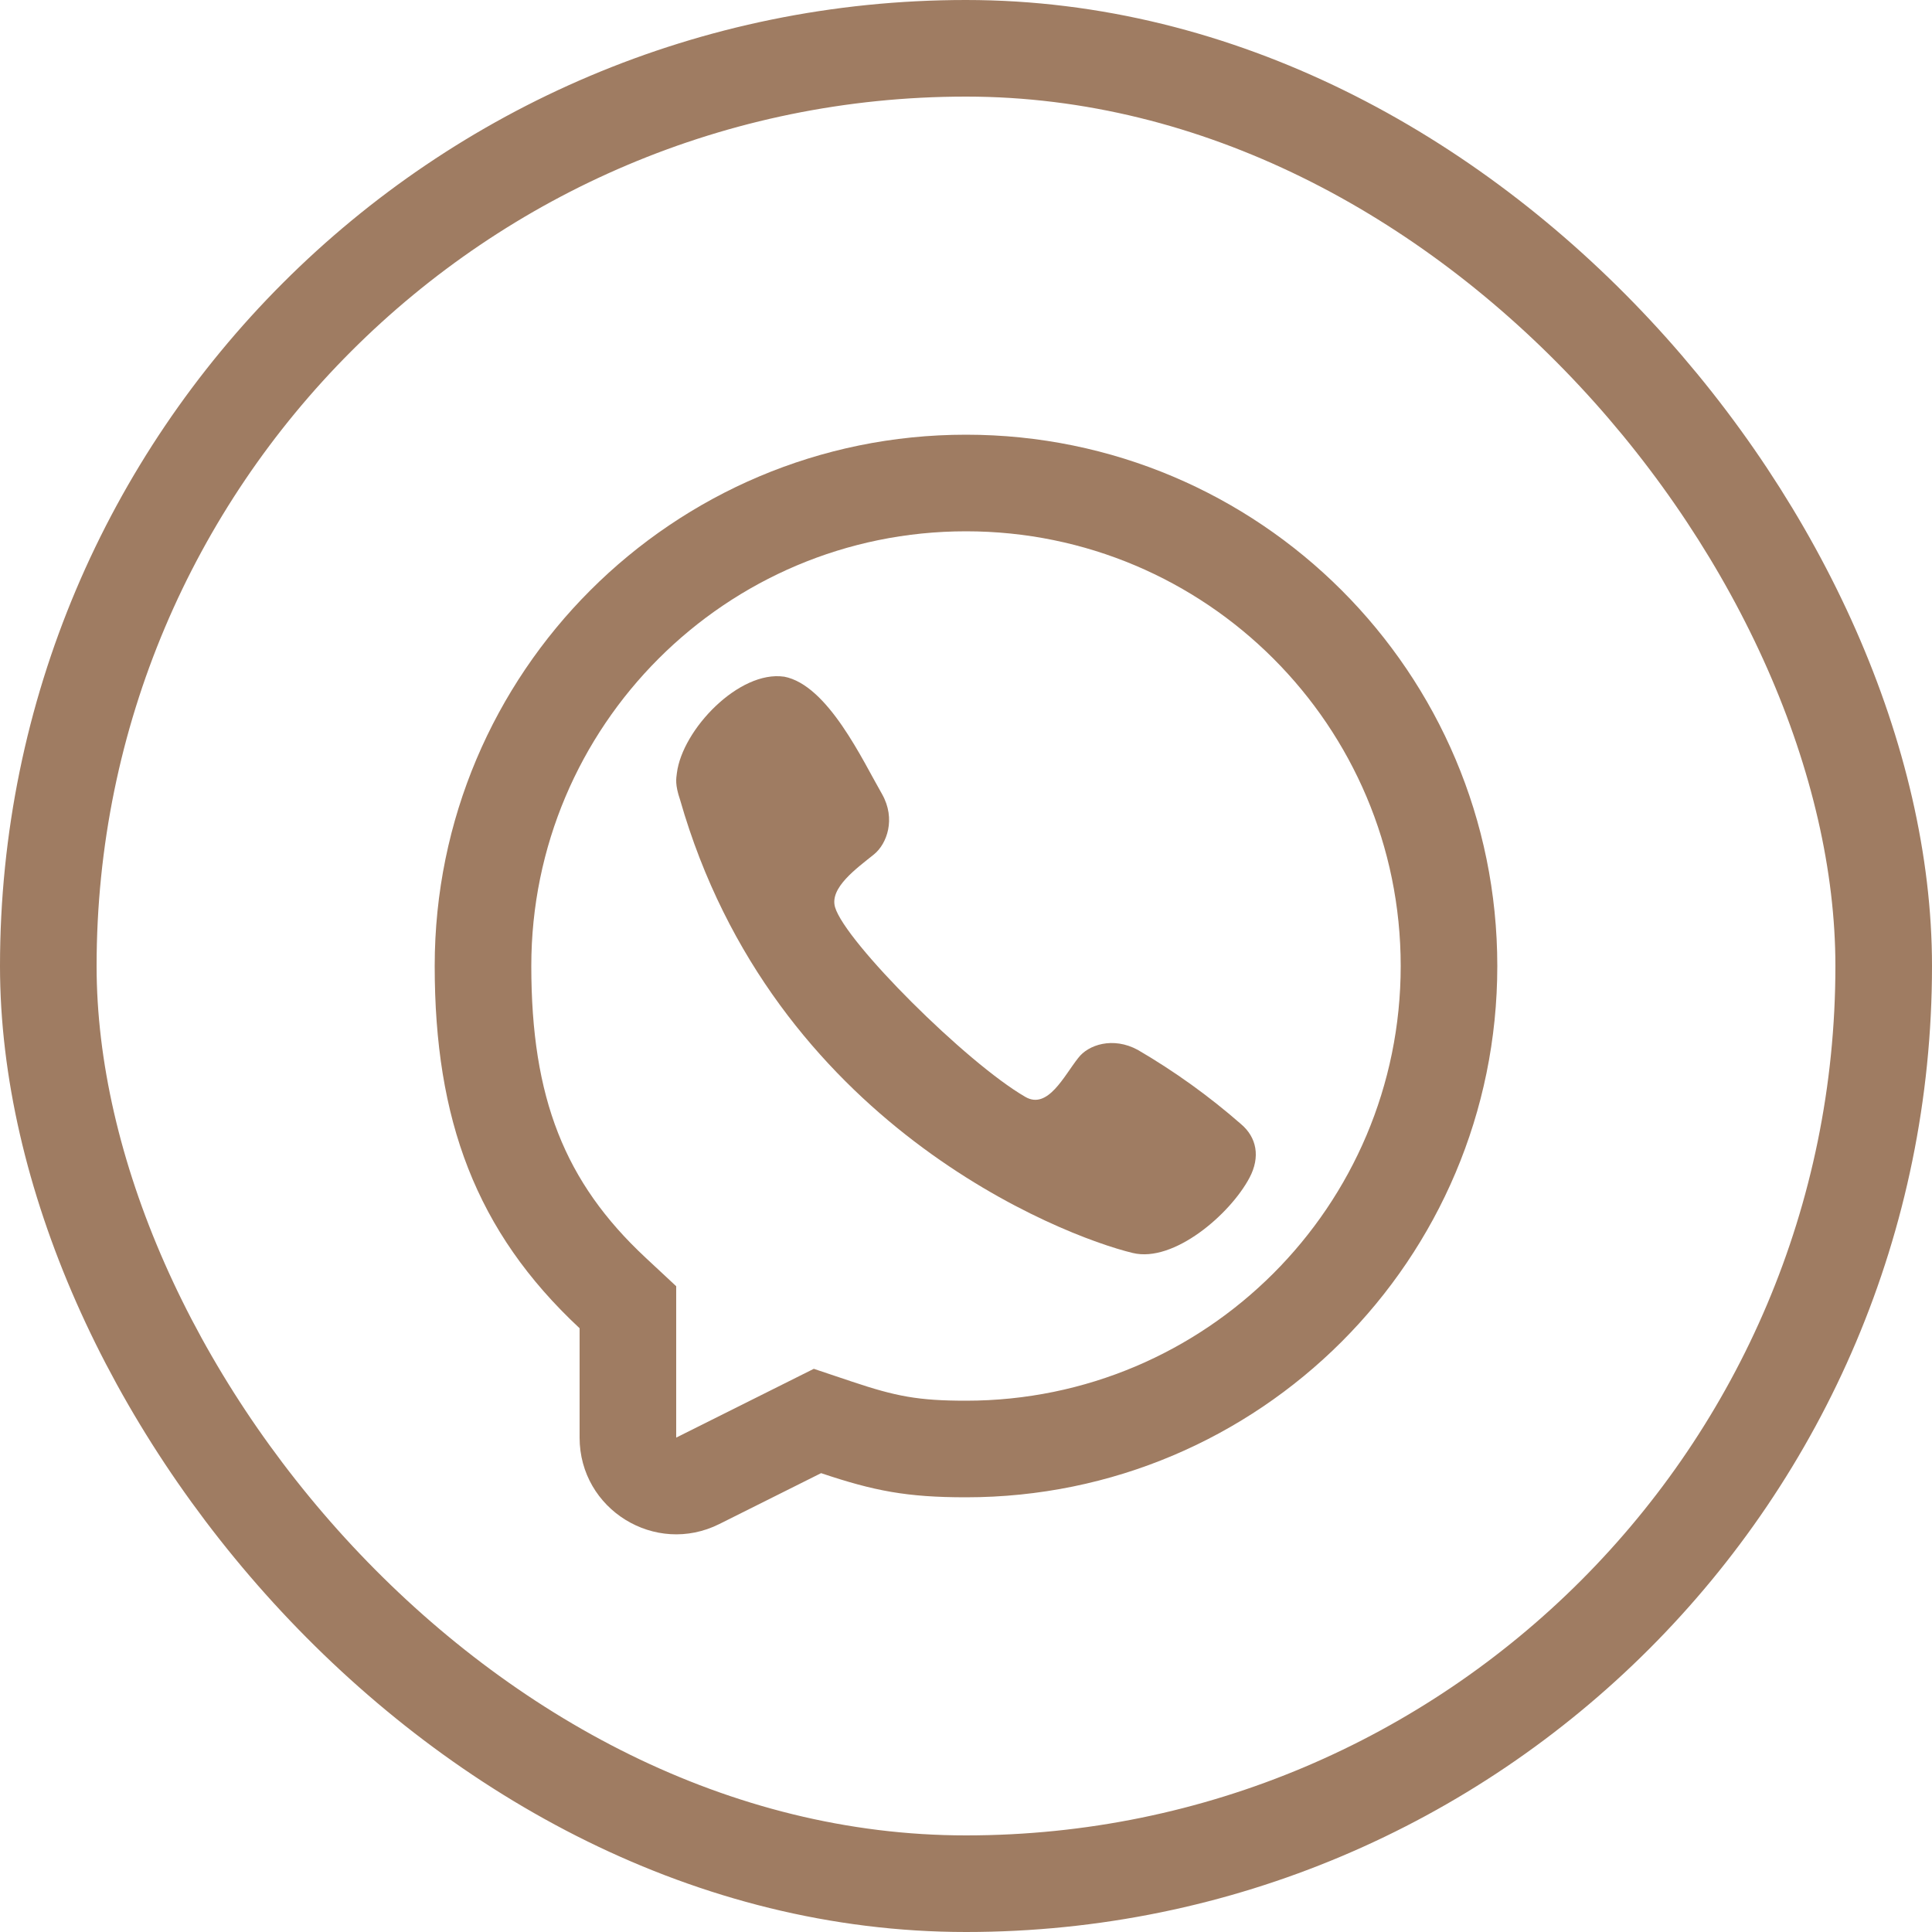 <svg width="40" height="40" viewBox="0 0 40 40" fill="none" xmlns="http://www.w3.org/2000/svg">
<rect x="1" y="1" width="38" height="38" rx="19" stroke="#9F7C62" stroke-width="2"/>
<path d="M14.014 16.006C14.128 15.102 15.303 13.874 16.235 14.01L16.233 14.009C17.14 14.181 17.859 15.743 18.264 16.445C18.55 16.954 18.364 17.47 18.096 17.688C17.735 17.979 17.171 18.38 17.289 18.783C17.5 19.5 20 22 21.23 22.711C21.695 22.98 22.032 22.27 22.321 21.907C22.53 21.627 23.047 21.46 23.555 21.736C24.314 22.178 25.029 22.692 25.69 23.27C26.02 23.546 26.098 23.954 25.869 24.385C25.466 25.144 24.3 26.146 23.454 25.942C21.976 25.587 16 23.27 14.08 16.558C13.972 16.241 14 16.12 14.014 16.006Z" fill="#9F7C62"/>
<path fill-rule="evenodd" clip-rule="evenodd" d="M20 31C18.776 31 18.099 30.869 17 30.5L14.894 31.553C13.565 32.218 12 31.251 12 29.764V27.5C9.847 25.492 9 23.177 9 20C9 13.925 13.925 9 20 9C26.075 9 31 13.925 31 20C31 26.075 26.075 31 20 31ZM14 26.63L13.364 26.037C11.691 24.477 11 22.733 11 20C11 15.029 15.029 11 20 11C24.971 11 29 15.029 29 20C29 24.971 24.971 29 20 29C19.014 29 18.552 28.911 17.636 28.604L16.849 28.34L14 29.764V26.63Z" fill="#9F7C62"/>
</svg>
